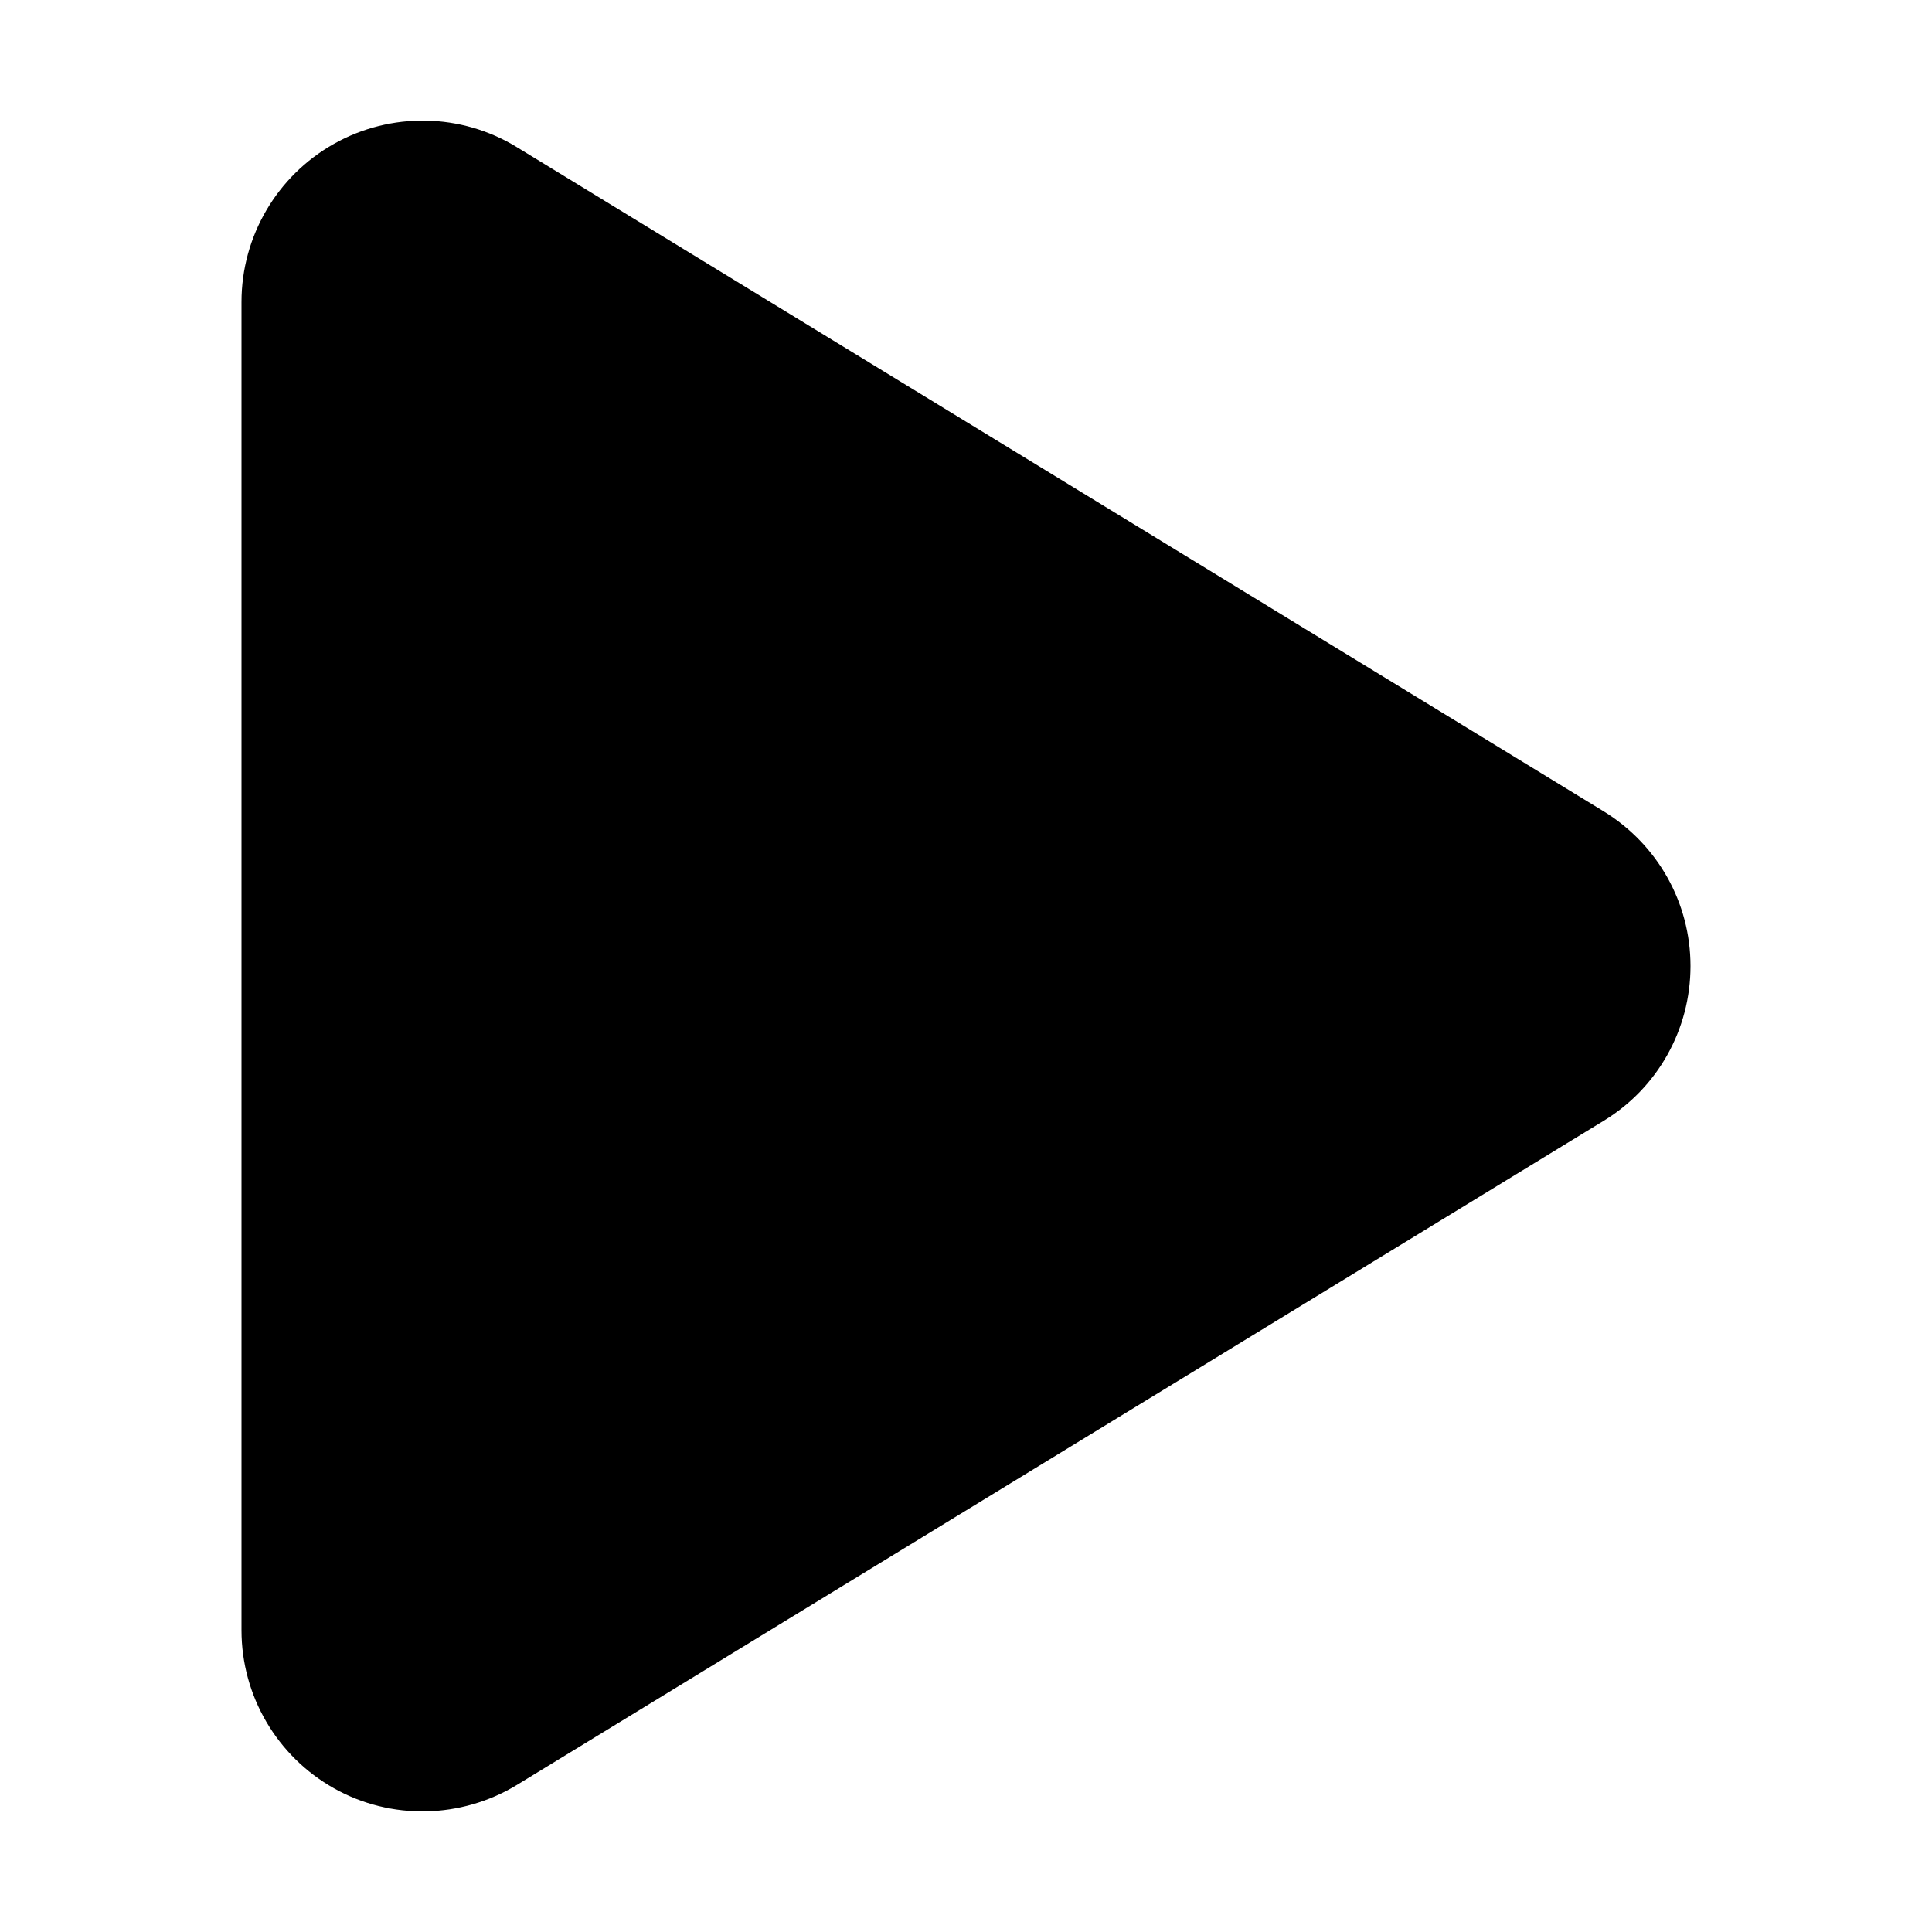 <svg width="512" height="512" xmlns="http://www.w3.org/2000/svg">
 <!--! Font Awesome Pro 6.4.2 by @fontawesome - https://fontawesome.com License - https://fontawesome.com/license (Commercial License) Copyright 2023 Fonticons, Inc. -->

 <g>
  <title>Layer 1</title>
  <path id="svg_1" d="m137,39.018c-14.8,-9.1 -33.4,-9.4 -48.5,-0.9s-24.5,24.5 -24.5,41.9l0,352c0,17.4 9.4,33.4 24.5,41.9s33.7,8.1 48.5,-0.9l288,-176c14.3,-8.7 23,-24.2 23,-41s-8.7,-32.2 -23,-41l-288,-176z"/>
 </g>
</svg>